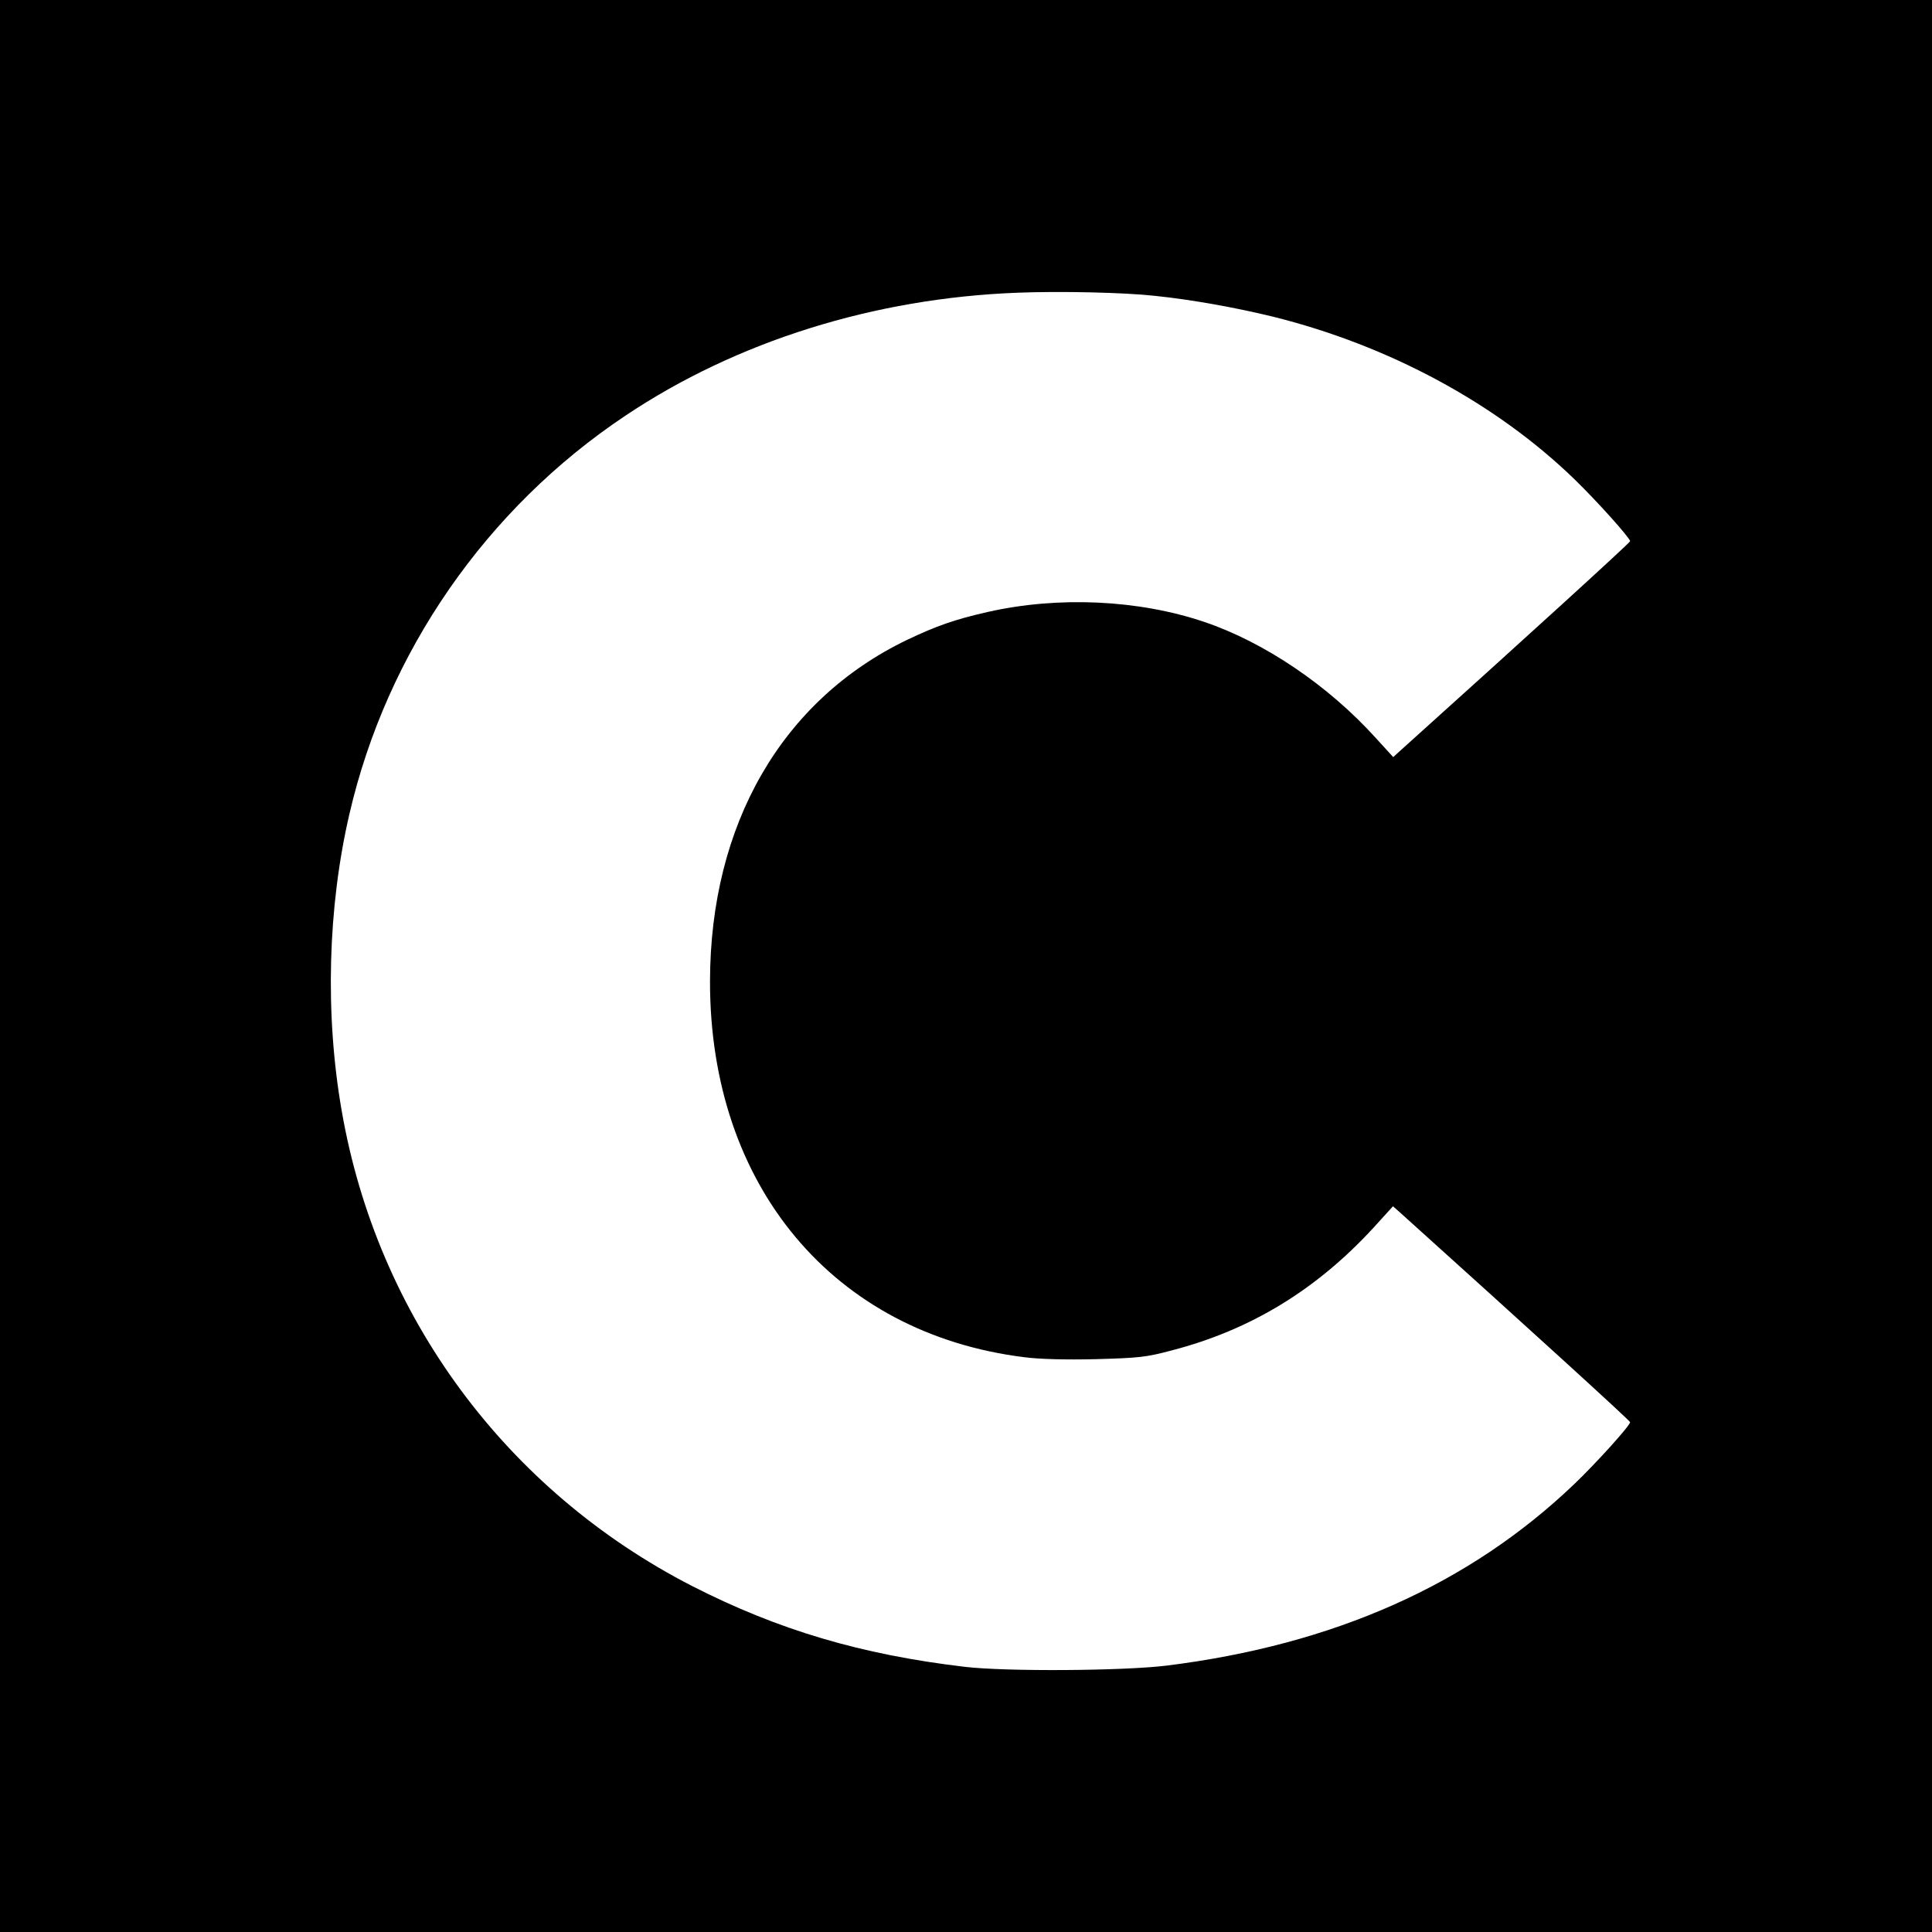 <?xml version="1.0" standalone="no"?>
<!DOCTYPE svg PUBLIC "-//W3C//DTD SVG 20010904//EN"
 "http://www.w3.org/TR/2001/REC-SVG-20010904/DTD/svg10.dtd">
<svg version="1.0" xmlns="http://www.w3.org/2000/svg"
 width="800pt" height="800pt" viewBox="0 0 800 800"
 preserveAspectRatio="xMidYMid meet">
<g transform="translate(0,800) scale(0.1,-0.1)"
fill="#000000" stroke="none">
<path d="M0 4000 l0 -4000 4000 0 4000 0 0 4000 0 4000 -4000 0 -4000 0 0
-4000z m4782 2775 c155 -16 336 -49 488 -86 480 -119 925 -359 1249 -673 92
-89 231 -244 231 -257 0 -6 -428 -396 -958 -873 l-23 -21 -72 79 c-197 218
-462 397 -711 481 -273 92 -604 107 -896 41 -137 -31 -213 -58 -335 -116 -518
-250 -814 -764 -815 -1413 -1 -847 511 -1459 1302 -1557 61 -8 171 -11 295 -8
179 5 209 8 314 36 328 85 601 252 837 509 l80 88 24 -21 c534 -481 958 -867
958 -873 0 -14 -142 -171 -231 -256 -436 -417 -997 -666 -1689 -752 -180 -22
-665 -25 -835 -5 -431 51 -773 153 -1128 334 -772 396 -1305 1119 -1452 1968
-70 400 -58 843 32 1230 155 670 567 1265 1143 1649 460 308 1032 487 1625
509 176 7 442 1 567 -13z"/>
</g>
</svg>
